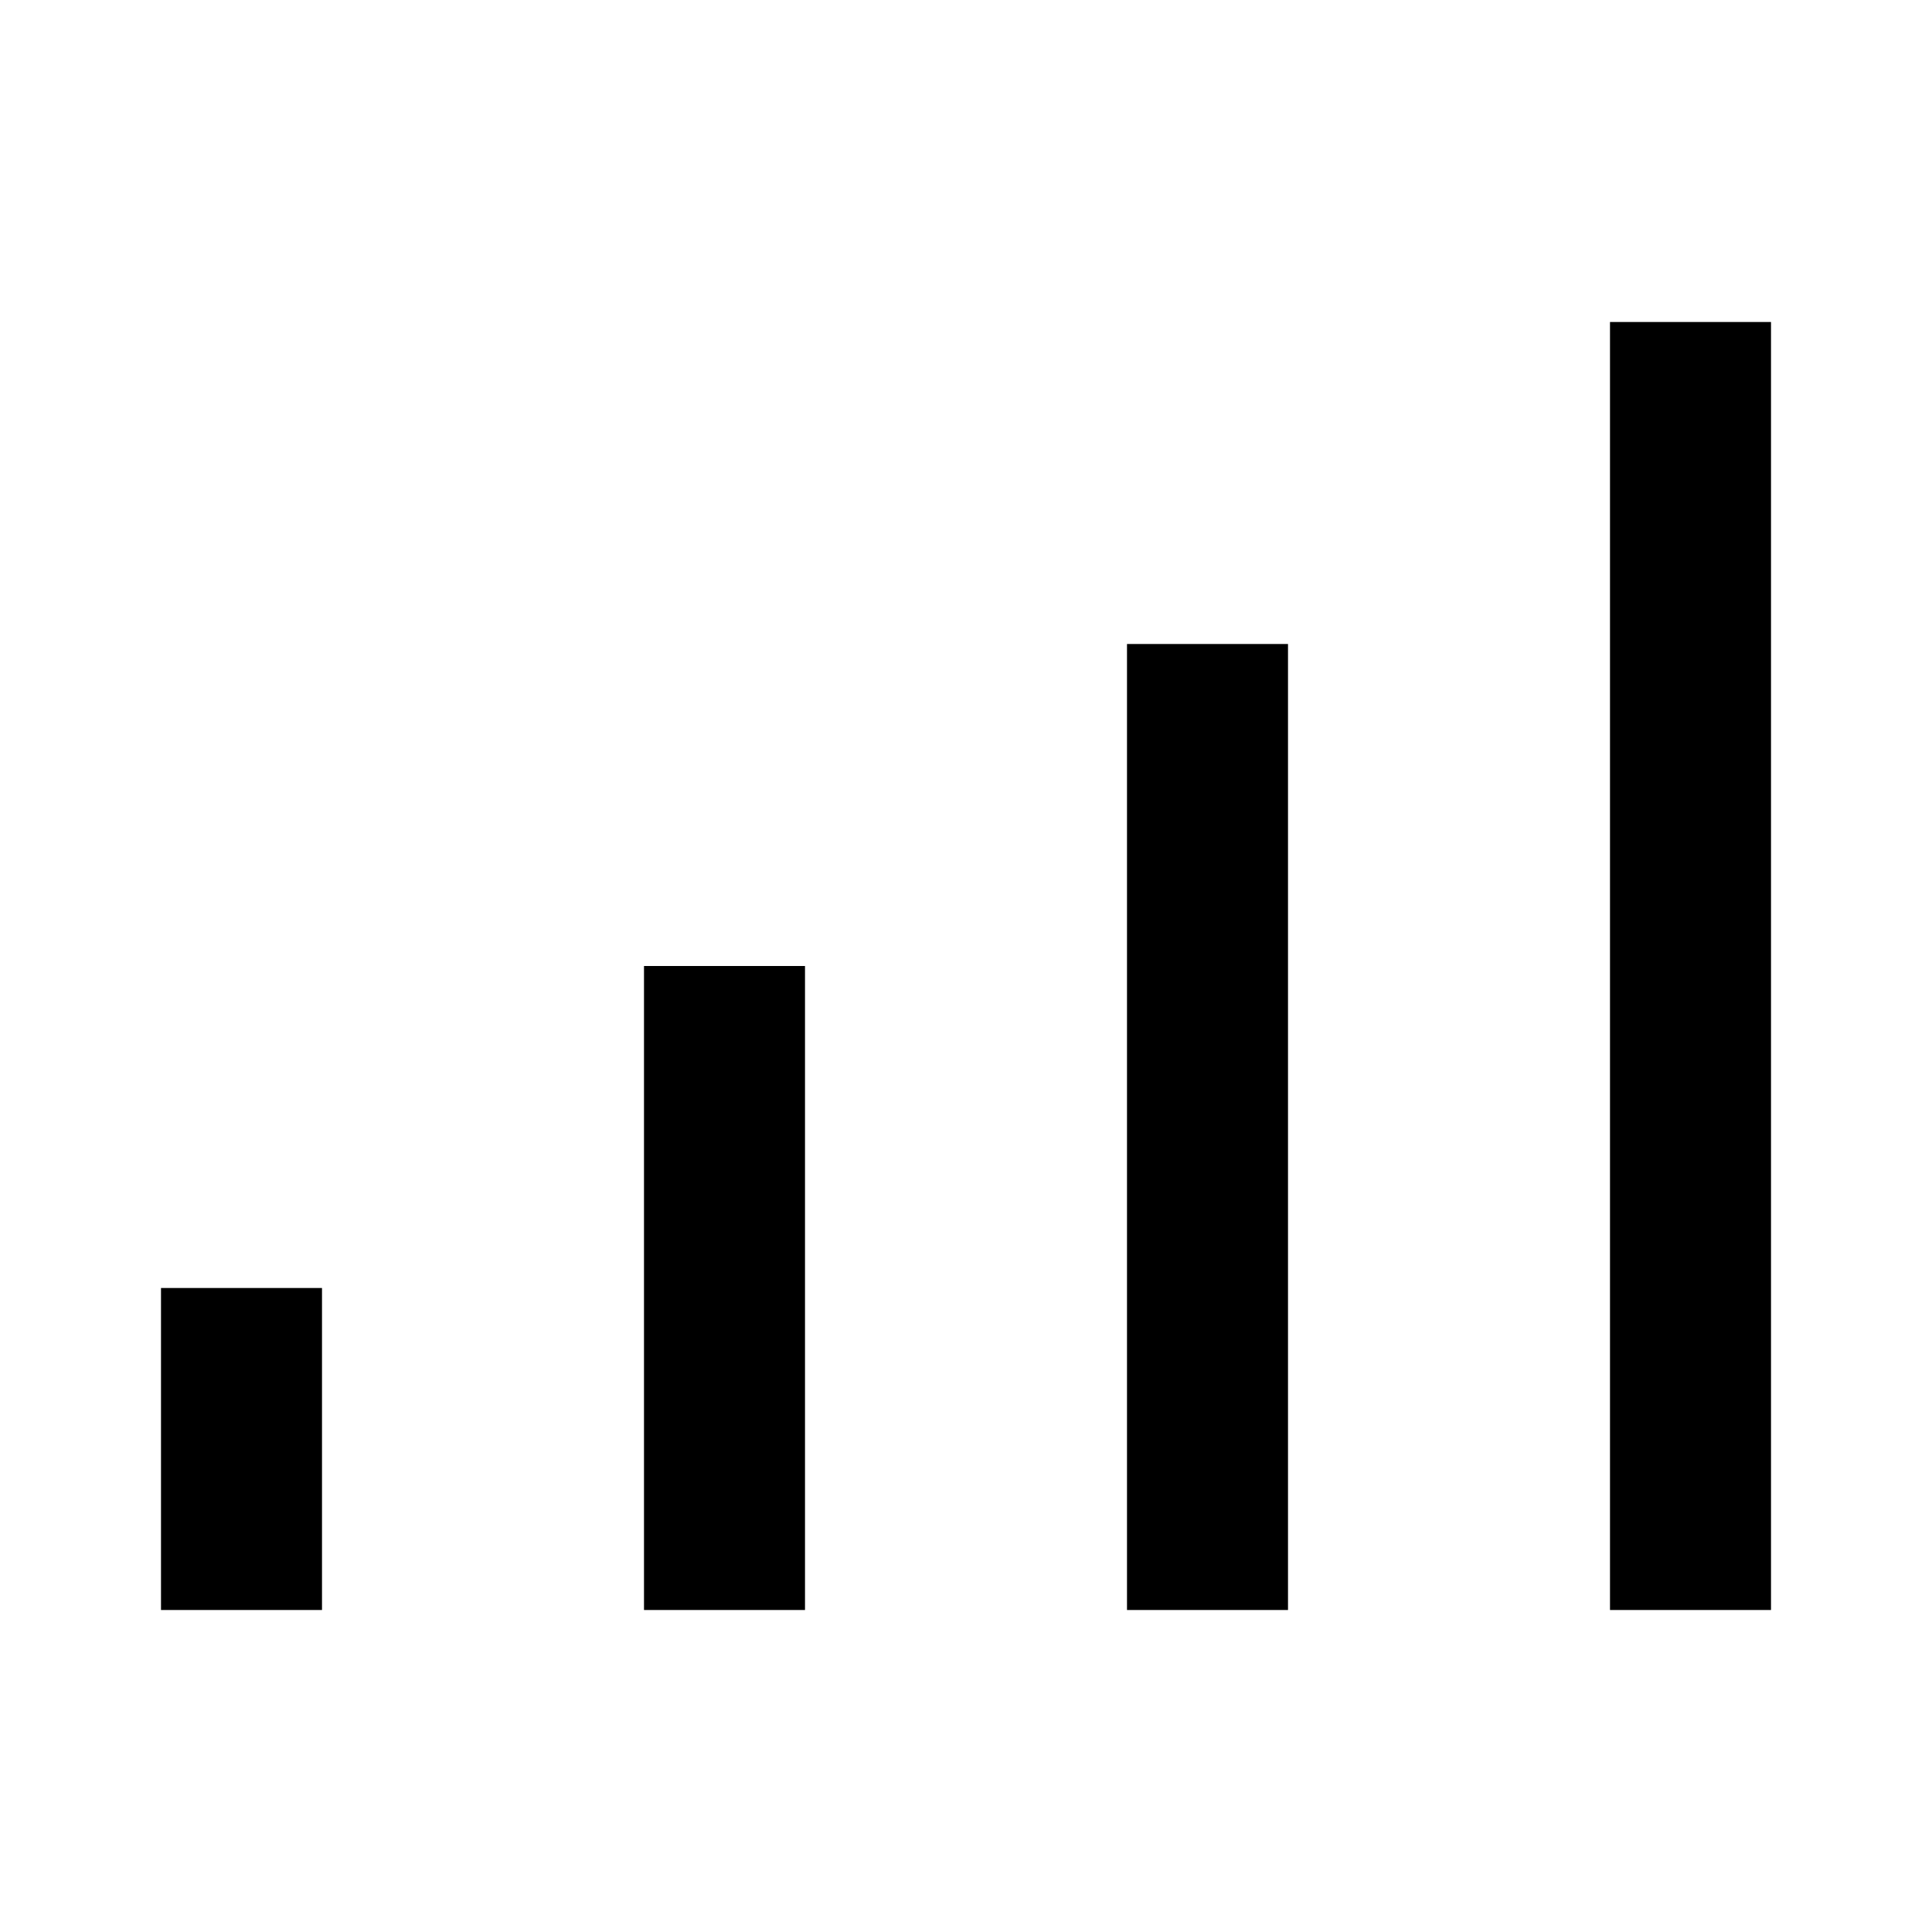 <svg width="24" height="24" viewBox="0 0 24 24" fill="none" xmlns="http://www.w3.org/2000/svg">
<path d="M3 17V19M9 13V19M15 9V19M21 5V19" stroke="black" stroke-width="2" stroke-linecap="square"/>
</svg>
